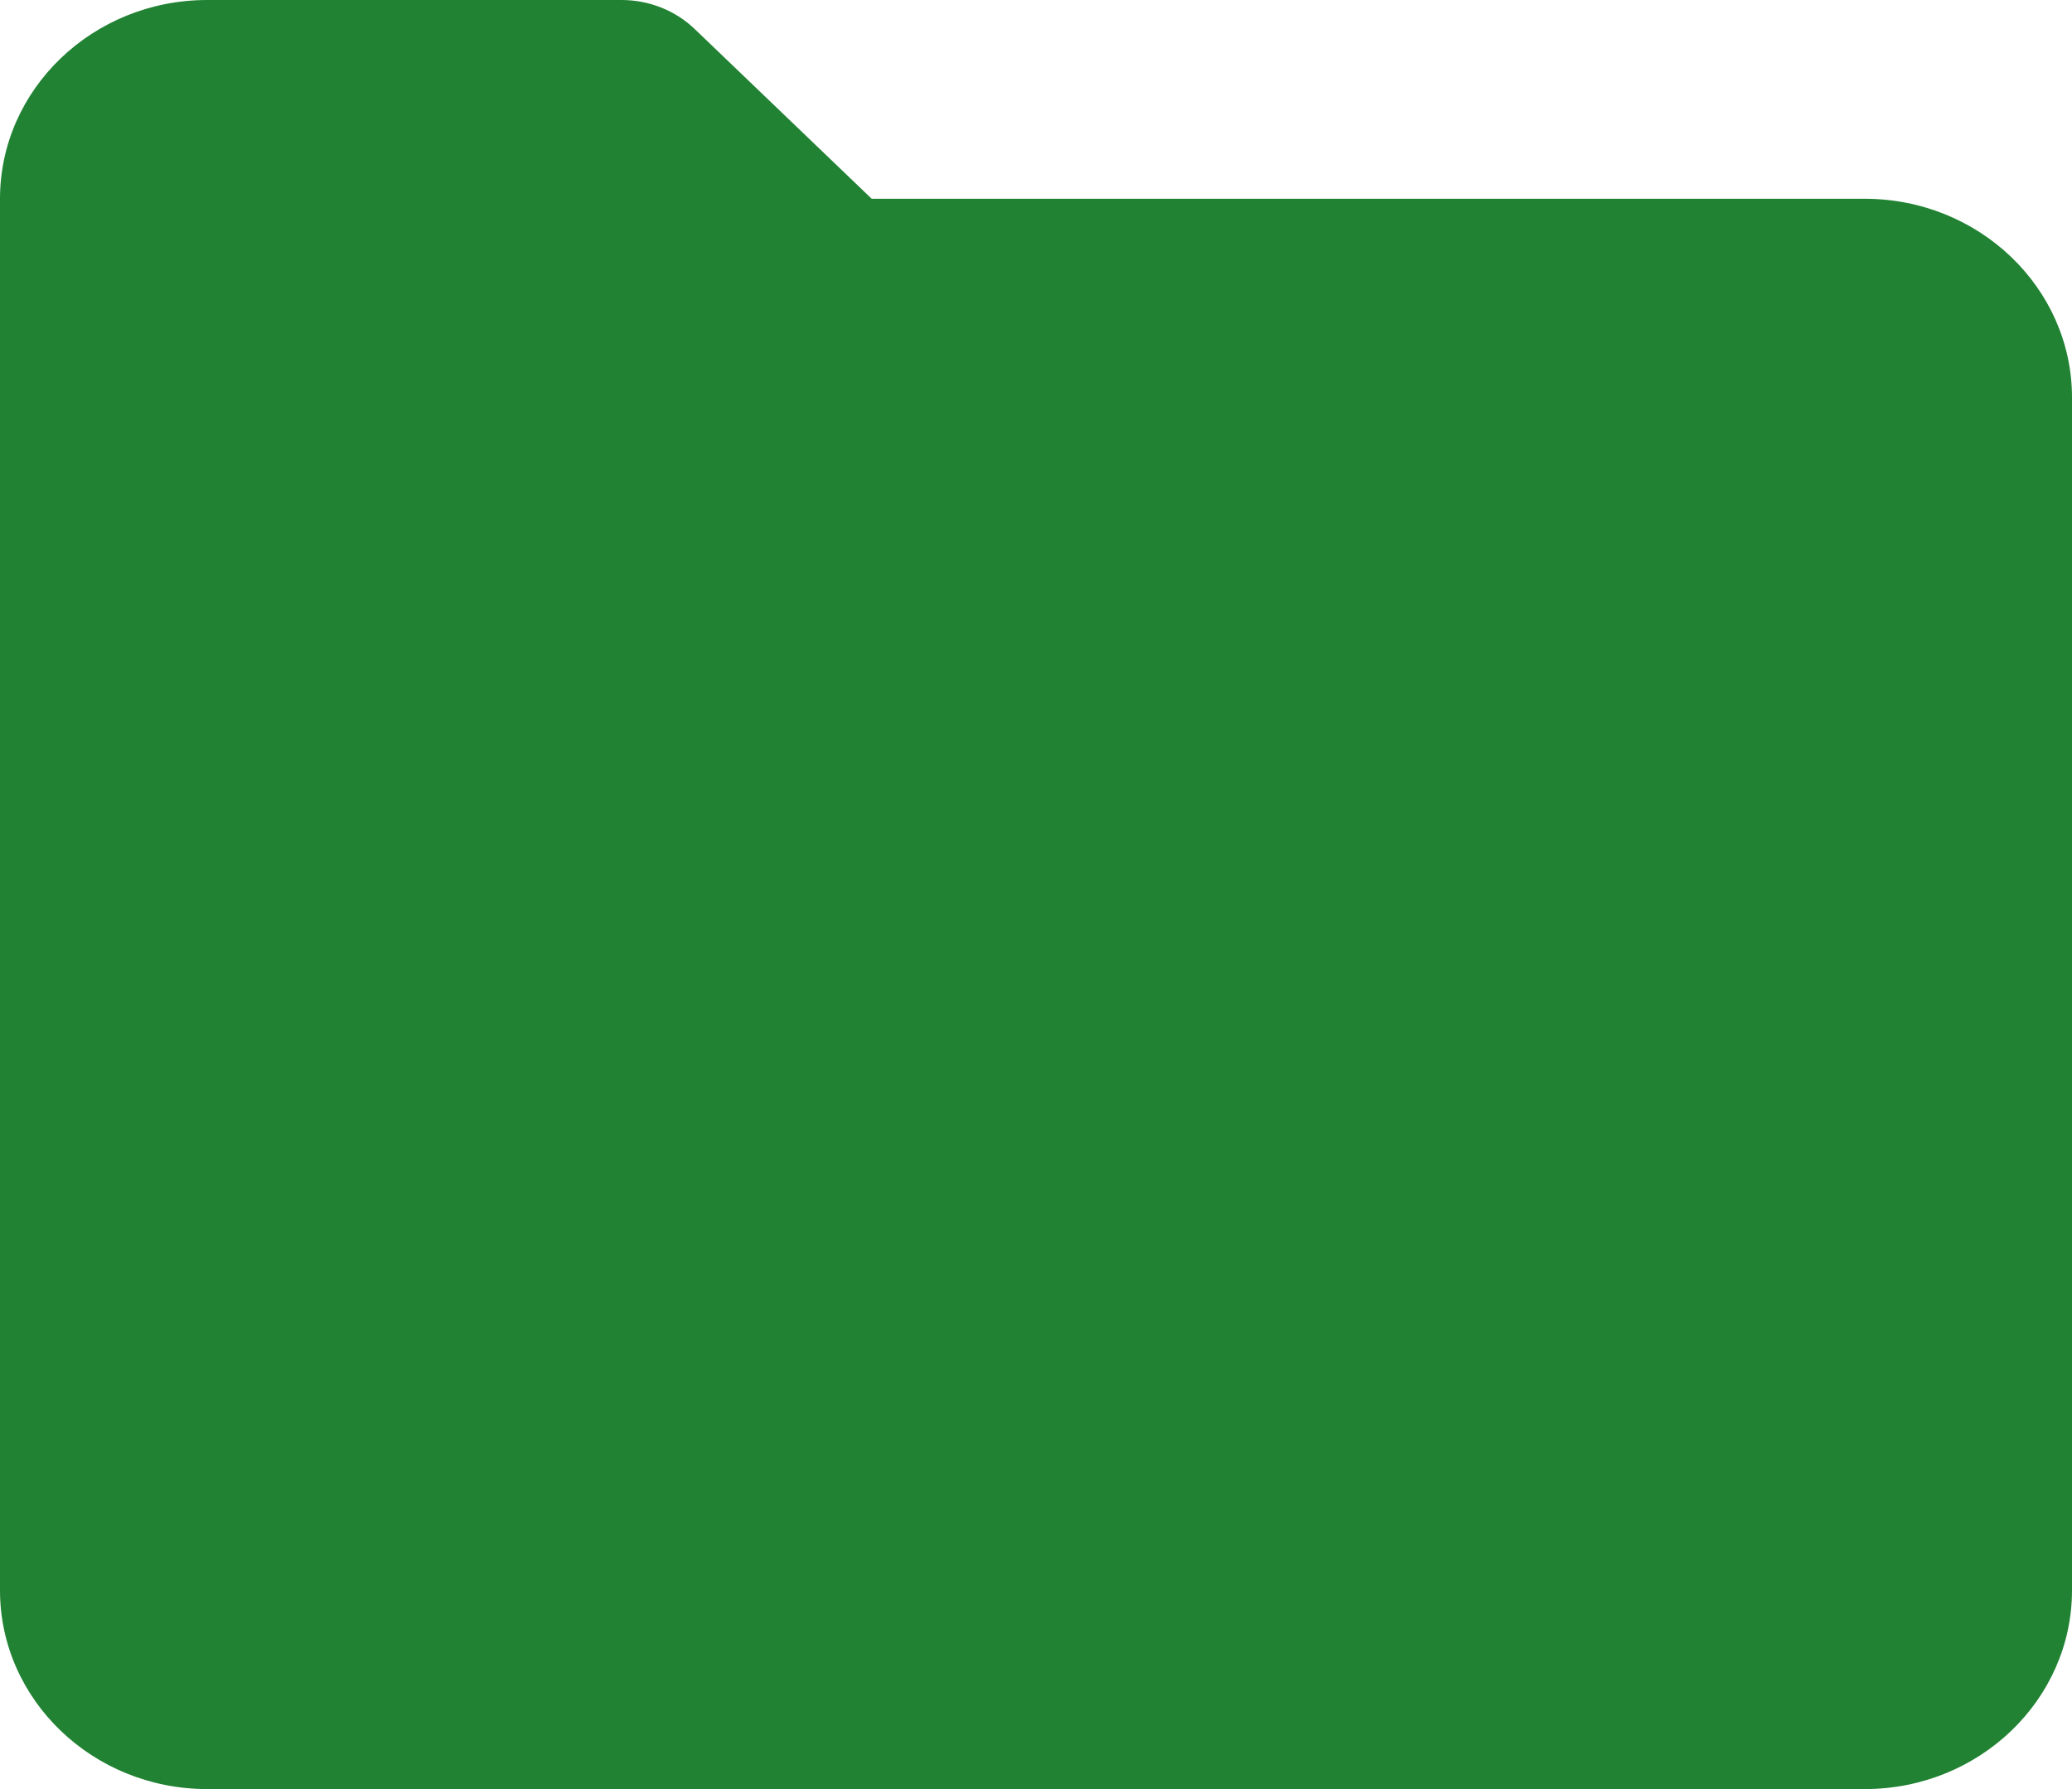 <svg width="44" height="38" viewBox="0 0 44 38" fill="none" xmlns="http://www.w3.org/2000/svg">
<path d="M39.6 4.222H18.511L14.755 0.619C14.343 0.223 13.783 0 13.2 0H4.4C1.973 0 0 1.894 0 4.222V33.778C0 36.106 1.973 38 4.4 38H39.6C42.027 38 44 36.106 44 33.778V8.444C44 6.116 42.027 4.222 39.6 4.222Z" fill="#208232"/>
</svg>
